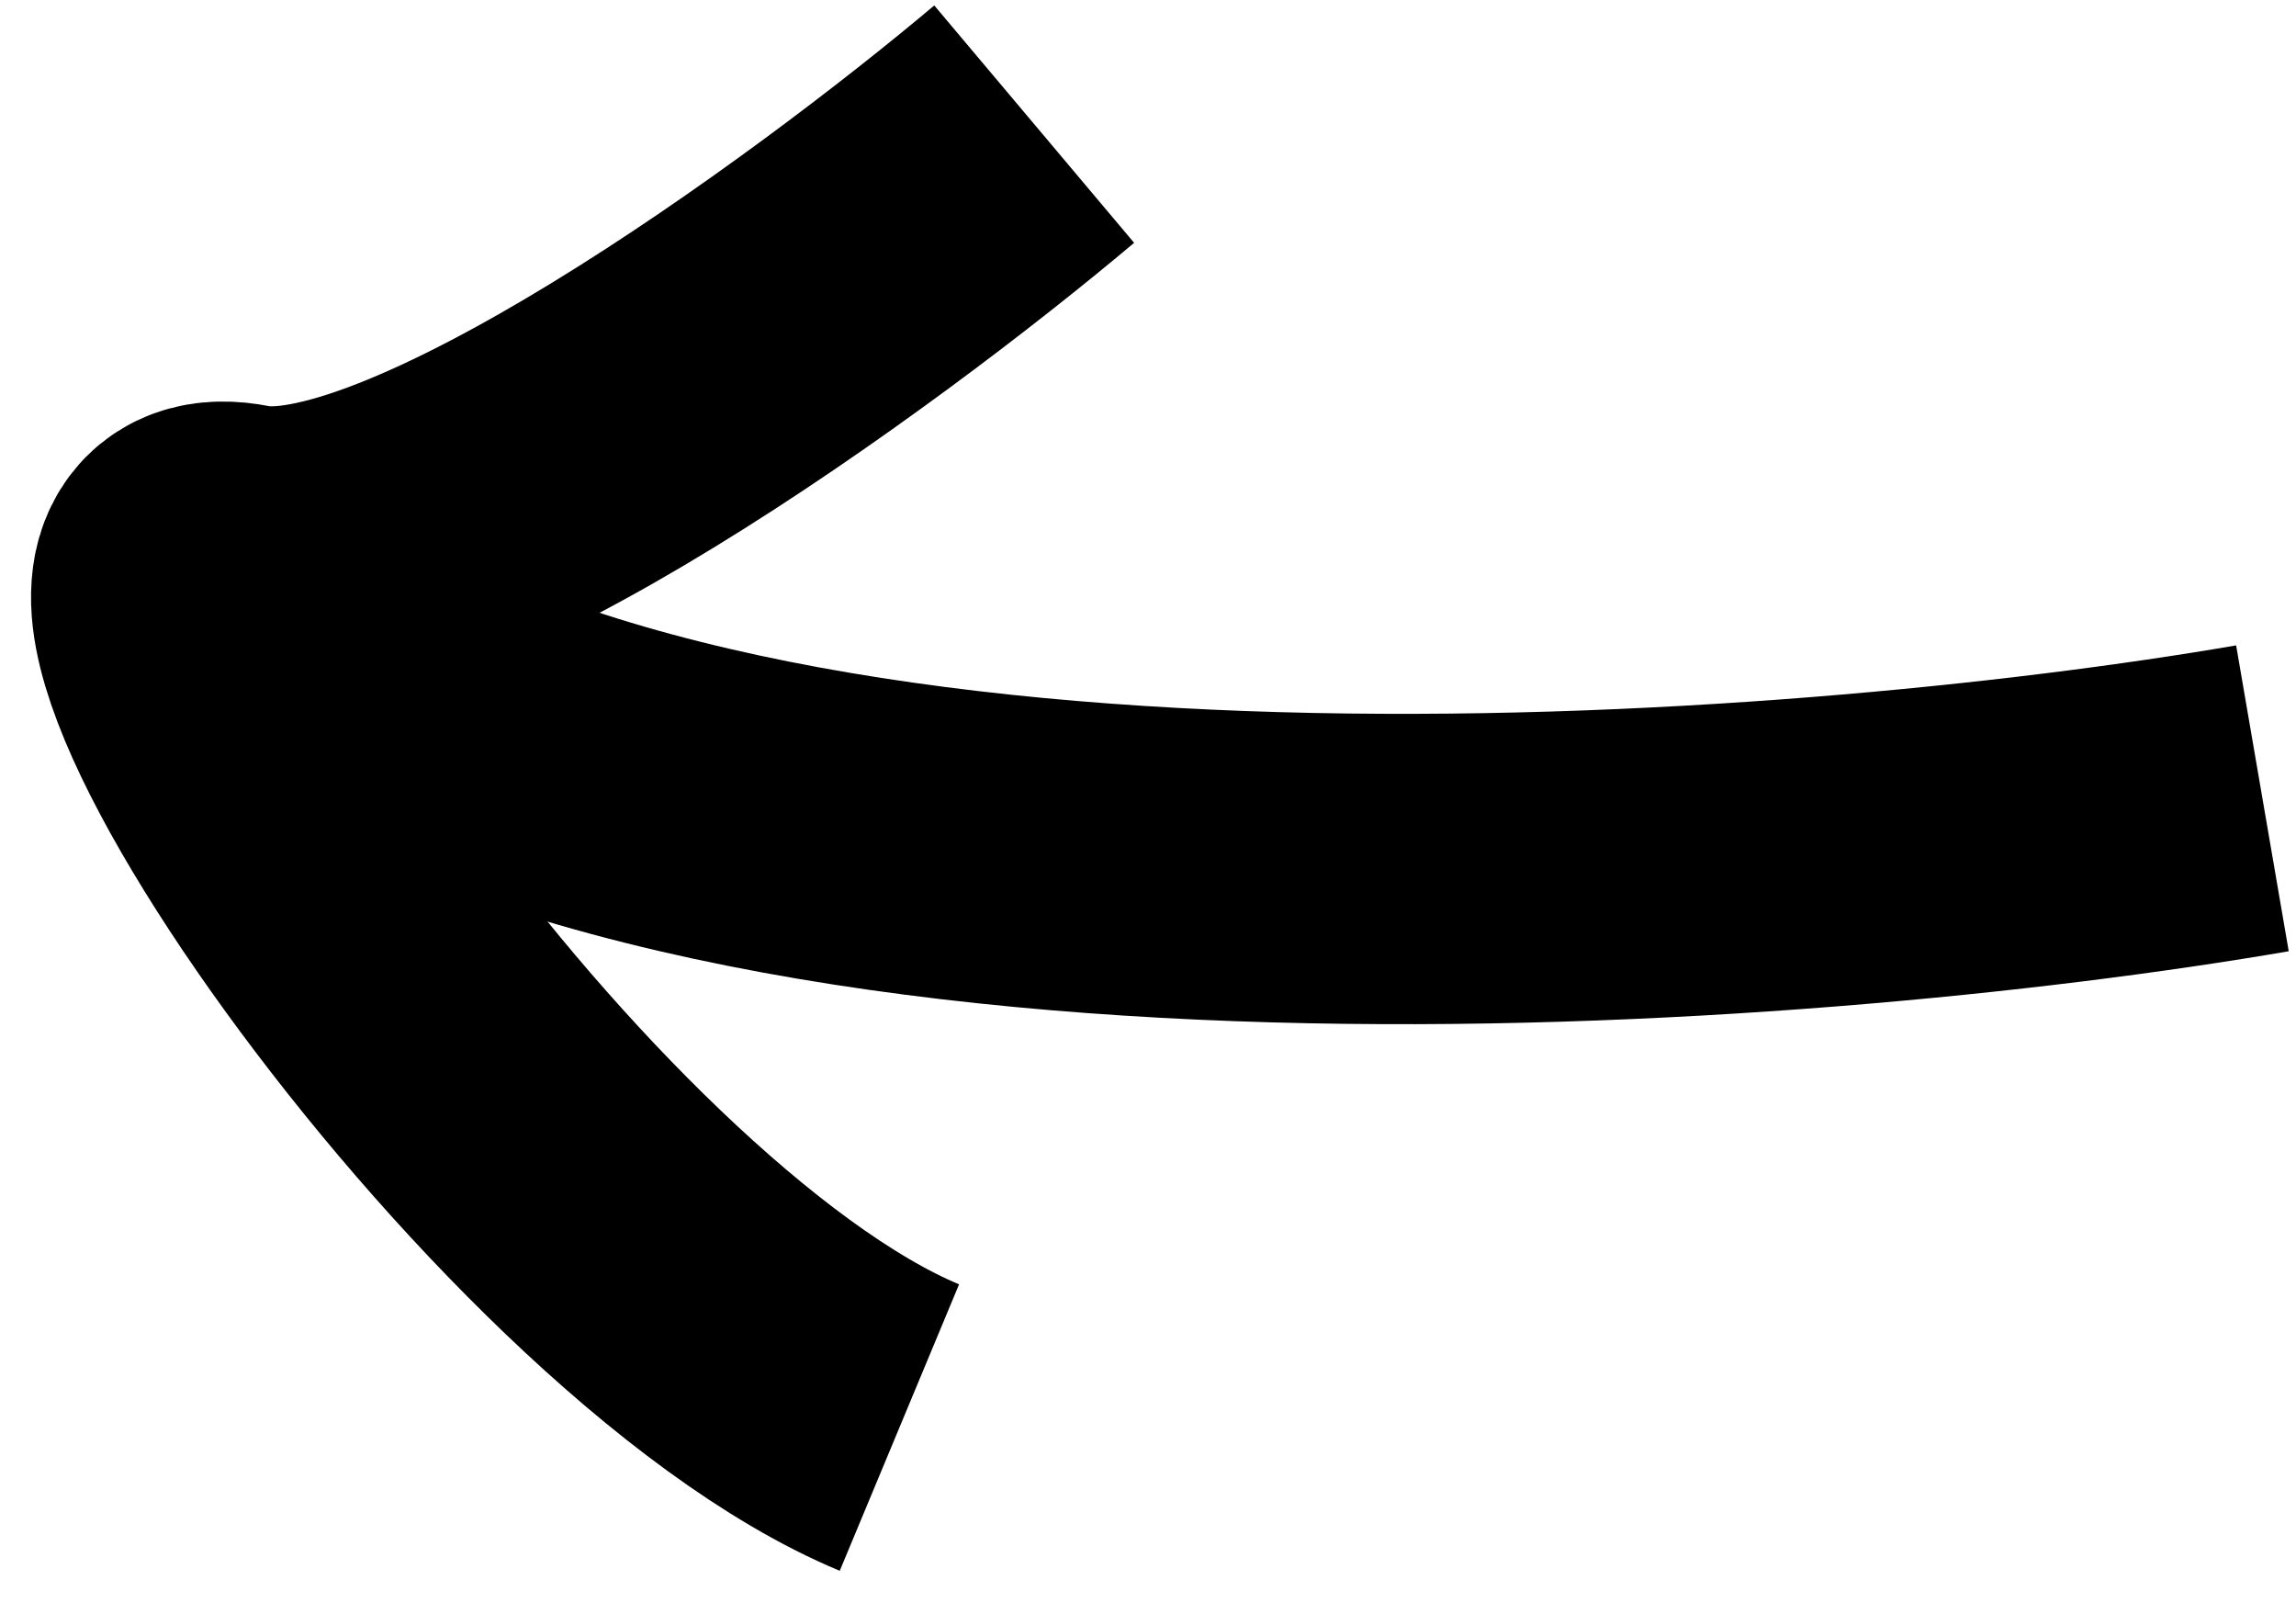<svg width="37" height="26" viewBox="0 0 37 26" fill="none" xmlns="http://www.w3.org/2000/svg">
<path d="M36.459 12.862C28.976 14.149 12.128 15.421 4.597 10.207" stroke="black" stroke-width="5"/>
<path d="M16.666 2C13.608 4.575 6.769 9.579 3.873 9C0.252 8.276 8.7 20.586 14.494 23" stroke="black" stroke-width="5"/>
</svg>
